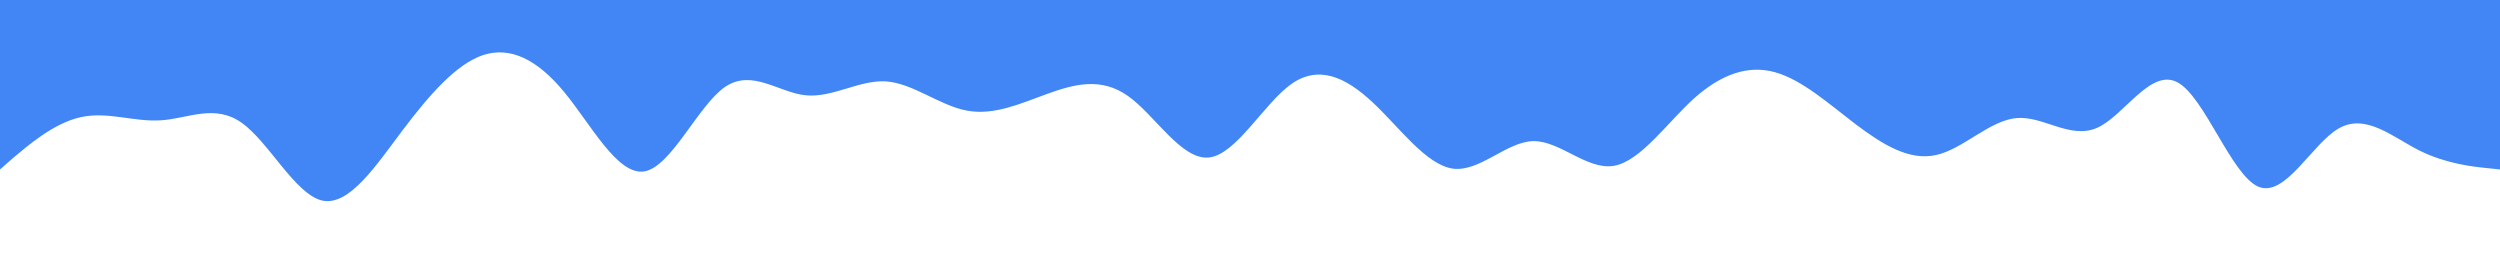 <svg id="visual" viewBox="0 0 900 100" width="900" height="100" xmlns="http://www.w3.org/2000/svg" xmlns:xlink="http://www.w3.org/1999/xlink" version="1.1"><rect x="0" y="0" width="900" height="100" fill="#FFFFFF"></rect><path d="M0 61L4.8 56.8C9.7 52.7 19.3 44.3 29 42.2C38.7 40 48.3 44 58 43.3C67.7 42.7 77.3 37.3 87 44.2C96.7 51 106.3 70 116 72.2C125.7 74.3 135.3 59.7 145 46.8C154.7 34 164.3 23 174 19.8C183.7 16.7 193.3 21.3 203 33C212.7 44.7 222.3 63.3 232 61.7C241.7 60 251.3 38 261 31.3C270.7 24.7 280.3 33.3 290 34.3C299.7 35.3 309.3 28.7 319 29.3C328.7 30 338.3 38 348 39.8C357.7 41.7 367.3 37.3 377 33.8C386.7 30.3 396.3 27.7 406 34.5C415.7 41.3 425.3 57.7 435.2 56.7C445 55.7 455 37.3 464.8 30.3C474.7 23.3 484.3 27.7 494 36.7C503.7 45.7 513.3 59.3 523 60.7C532.7 62 542.3 51 552 50.8C561.7 50.7 571.3 61.3 581 59.7C590.7 58 600.3 44 610 35.3C619.7 26.7 629.3 23.3 639 26C648.7 28.7 658.3 37.3 668 44.7C677.7 52 687.3 58 697 55.8C706.7 53.7 716.3 43.3 726 42.5C735.7 41.7 745.3 50.3 755 46C764.7 41.7 774.3 24.3 784 29.7C793.7 35 803.3 63 813 67.2C822.7 71.3 832.3 51.7 842 46.2C851.7 40.7 861.3 49.3 871 54.2C880.7 59 890.3 60 895.2 60.5L900 61L900 0L895.2 0C890.3 0 880.7 0 871 0C861.3 0 851.7 0 842 0C832.3 0 822.7 0 813 0C803.3 0 793.7 0 784 0C774.3 0 764.7 0 755 0C745.3 0 735.7 0 726 0C716.3 0 706.7 0 697 0C687.3 0 677.7 0 668 0C658.3 0 648.7 0 639 0C629.3 0 619.7 0 610 0C600.3 0 590.7 0 581 0C571.3 0 561.7 0 552 0C542.3 0 532.7 0 523 0C513.3 0 503.7 0 494 0C484.3 0 474.7 0 464.8 0C455 0 445 0 435.2 0C425.3 0 415.7 0 406 0C396.3 0 386.7 0 377 0C367.3 0 357.7 0 348 0C338.3 0 328.7 0 319 0C309.3 0 299.7 0 290 0C280.3 0 270.7 0 261 0C251.3 0 241.7 0 232 0C222.3 0 212.7 0 203 0C193.3 0 183.7 0 174 0C164.3 0 154.7 0 145 0C135.3 0 125.7 0 116 0C106.3 0 96.7 0 87 0C77.3 0 67.7 0 58 0C48.3 0 38.7 0 29 0C19.3 0 9.7 0 4.8 0L0 0Z" fill="#4285f4" stroke-linecap="round" stroke-linejoin="miter"></path></svg>
